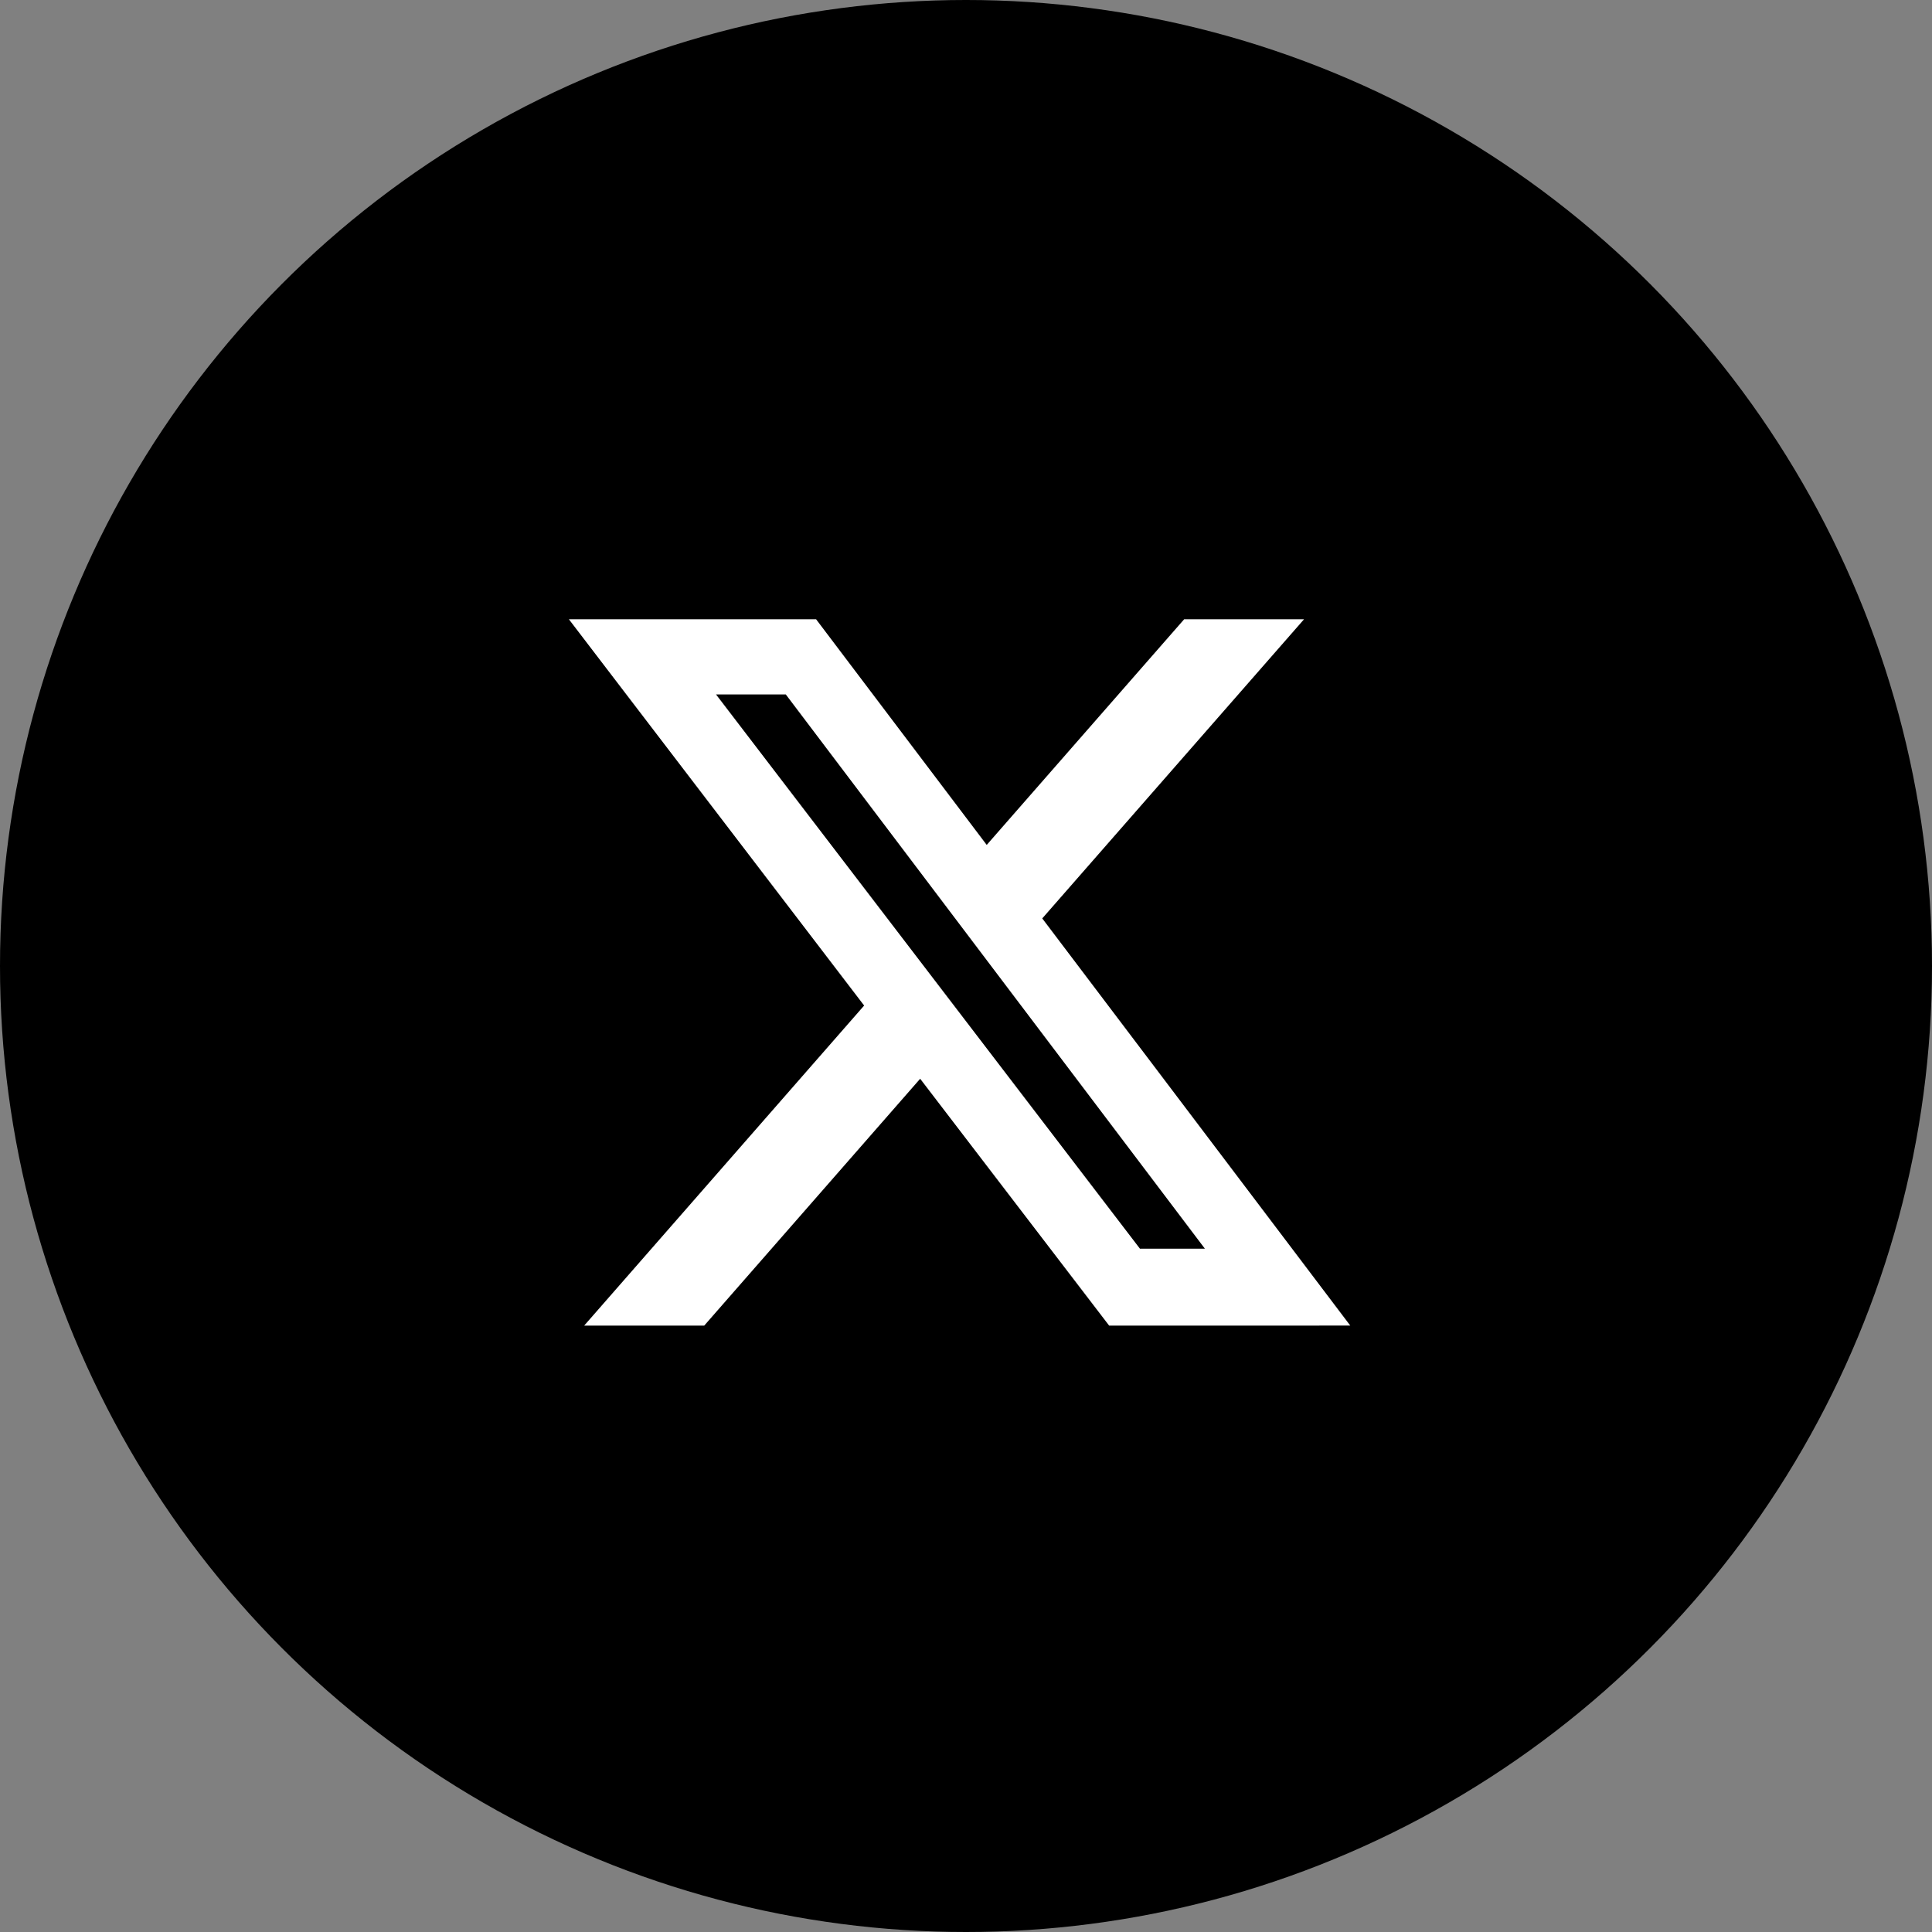 <svg width="94" height="94" viewBox="0 0 94 94" fill="none" xmlns="http://www.w3.org/2000/svg">
<rect x="0" y="0" width="94" height="94" fill="#808080" stroke="none"/>
<circle cx="47" cy="47" r="47" fill="black"/>
<path d="M20.054 47.313C20.054 62.023 31.978 73.947 46.687 73.947C61.396 73.947 73.32 62.023 73.32 47.313C73.32 32.604 61.396 20.68 46.687 20.68C31.978 20.68 20.054 32.604 20.054 47.313Z" fill="white"/>
<path d="M46.687 18.8C30.941 18.8 18.174 31.567 18.174 47.313C18.174 63.06 30.941 75.826 46.687 75.826C62.434 75.826 75.201 63.06 75.201 47.313C75.201 31.567 62.434 18.8 46.687 18.8ZM53.965 64.497L44.77 52.486L34.263 64.497H28.422L42.044 48.924L27.678 30.129H39.706L48.008 41.109L57.615 30.129H63.448L50.71 44.685L65.696 64.495L53.965 64.497Z" fill="black"/>
<path d="M34.837 33.787L55.464 60.755H58.624L38.232 33.787H34.837Z" fill="black"/>
</svg>
